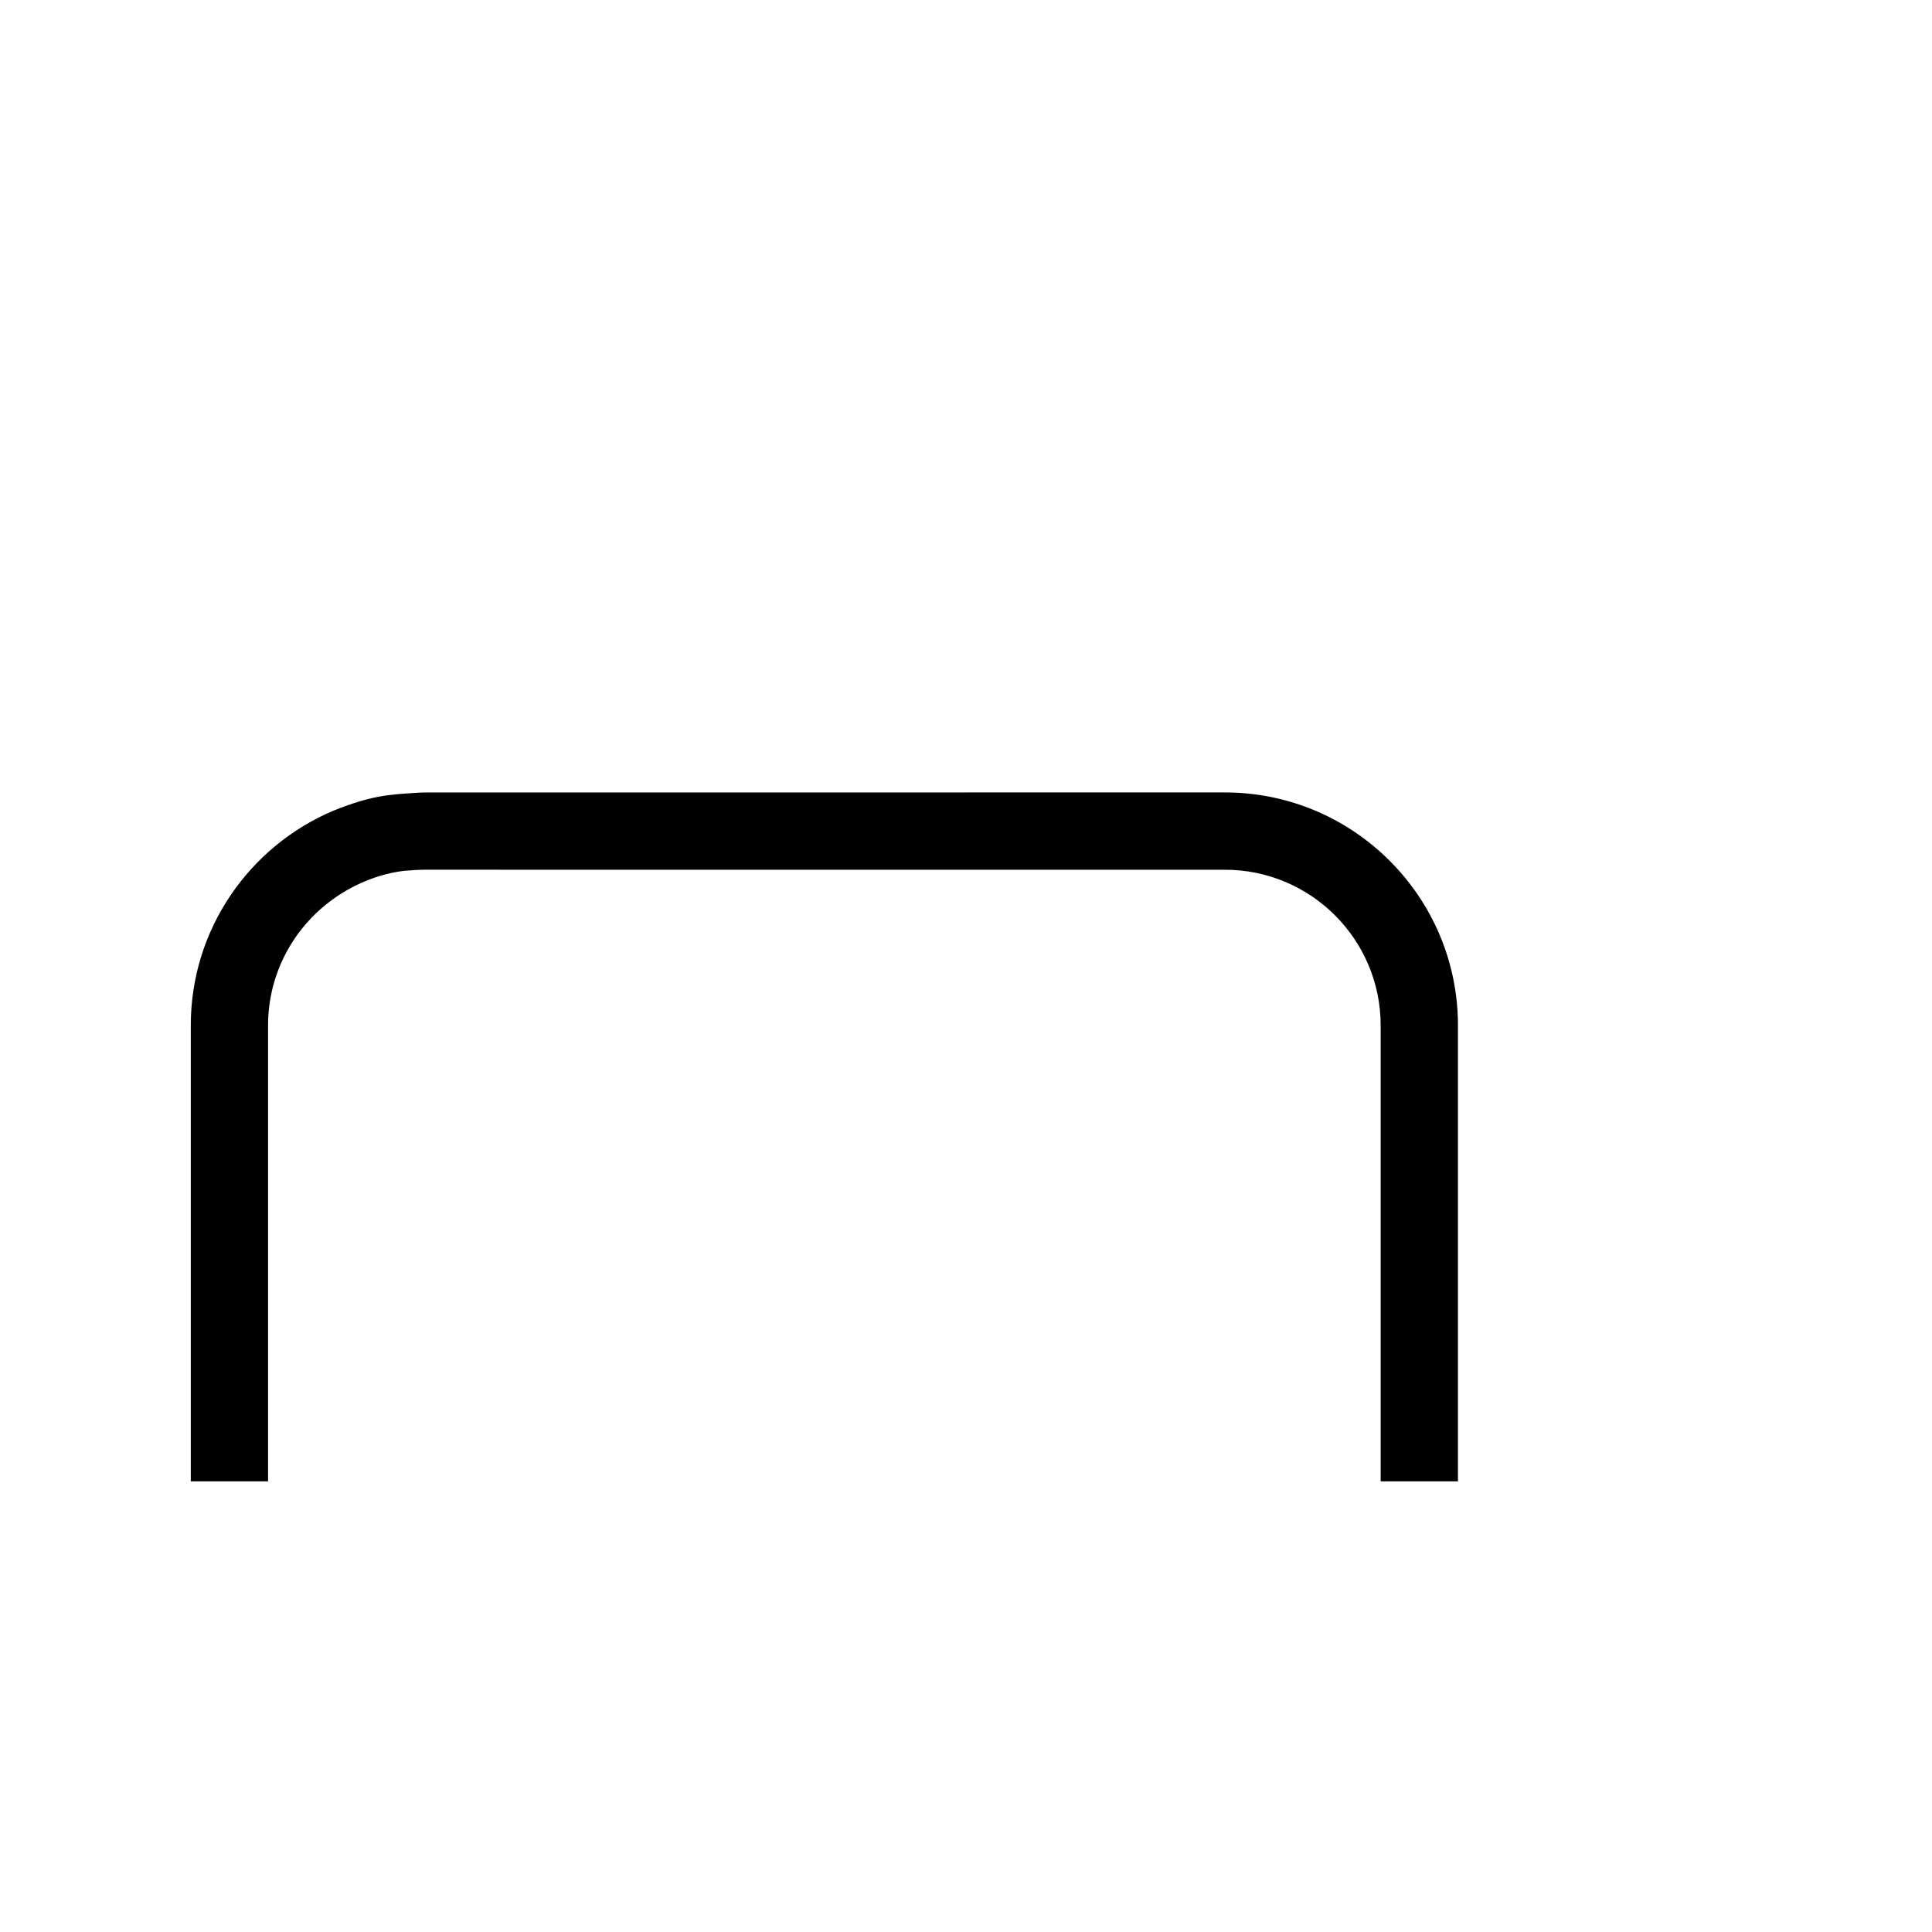 <?xml version="1.0" encoding="utf-8"?>
<!DOCTYPE svg PUBLIC "-//W3C//DTD SVG 1.1//EN" "http://www.w3.org/Graphics/SVG/1.1/DTD/svg11.dtd">
<svg version="1.1" id="bike-rack-1" xmlns="http://www.w3.org/2000/svg" xmlns:xlink="http://www.w3.org/1999/xlink" x="0px" y="0px"
	 width="100px" height="100px" viewBox="0 0 100 100" enable-background="new 0 0 100 100" xml:space="preserve">
<path d="M21.93,41.018c-0.14,0-0.275,0.016-0.414,0.021c-1.36,0.086-2.297,0.133-4.241,0.915c-4.343,1.825-7.4,6.121-7.4,11.118
	v23.602h4V53.072c0-2.676,1.316-5.046,3.332-6.51c2.043-1.484,4-1.508,4-1.508c0.239-0.021,0.479-0.037,0.724-0.037h2.608l4,0.001
	h34.868c4.442,0,8.056,3.613,8.056,8.055v23.602h4V53.072c0-6.647-5.408-12.055-12.056-12.055"/>
</svg>
